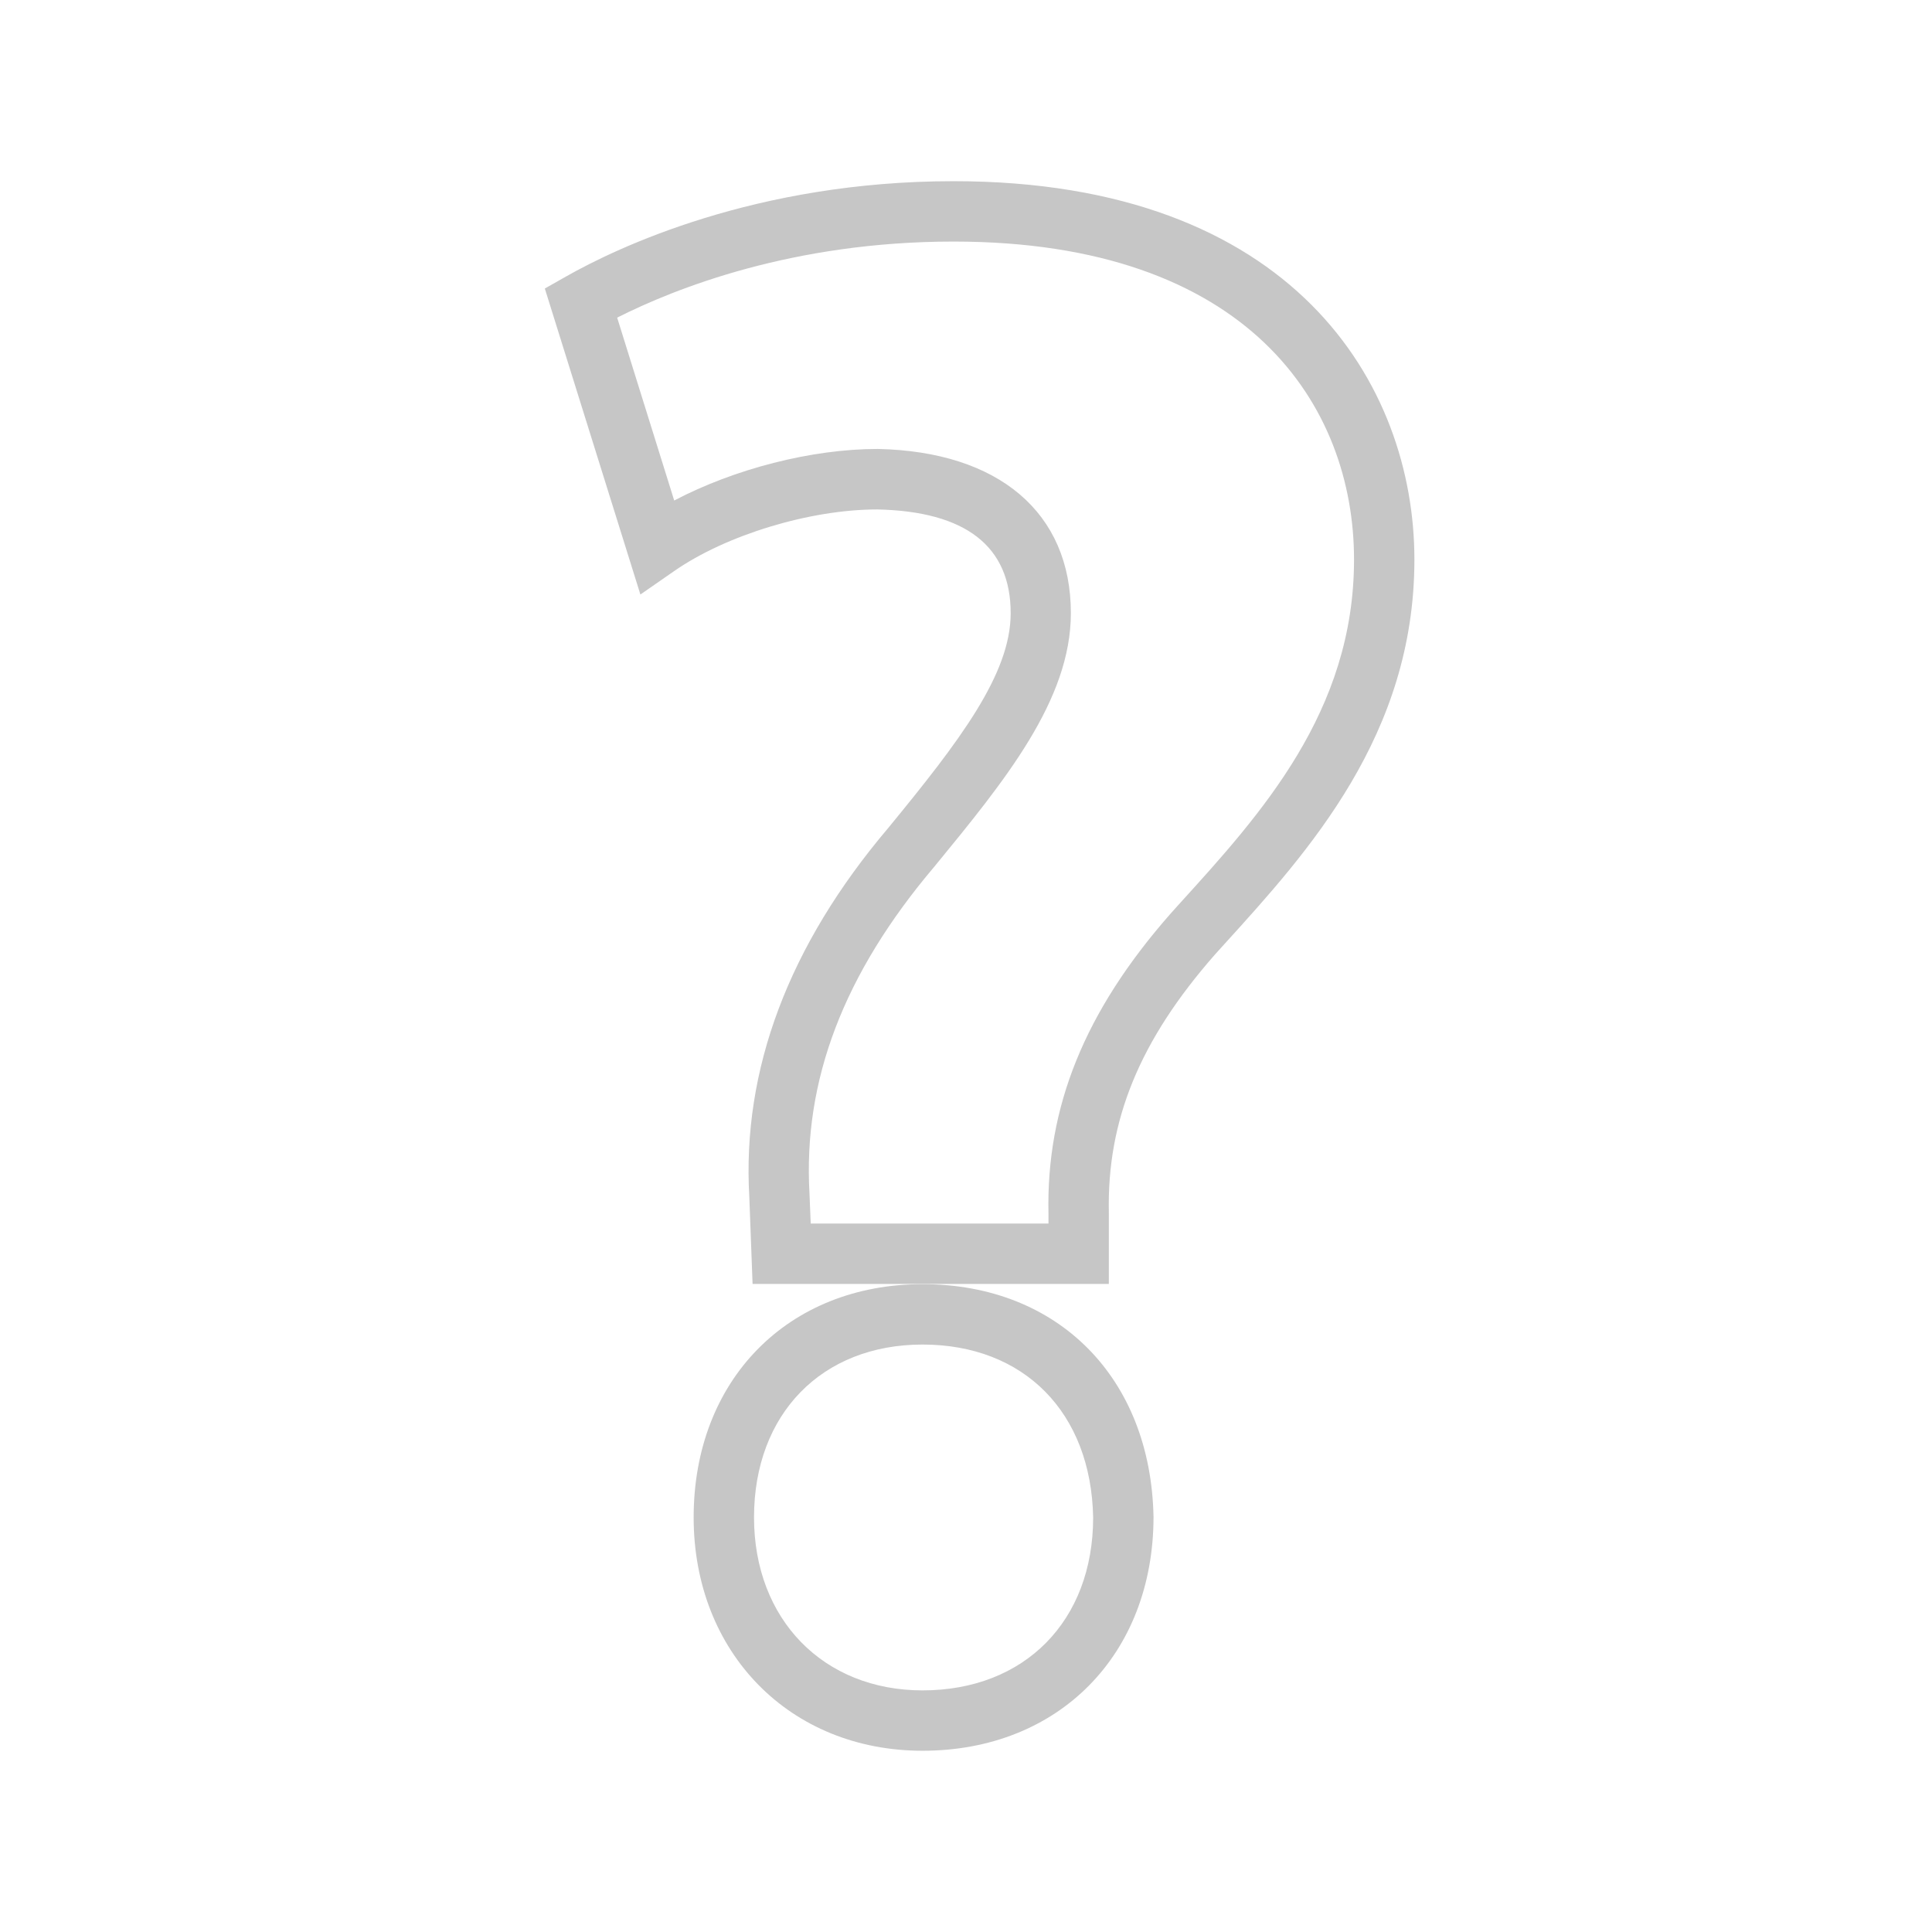 <?xml version="1.0" encoding="utf-8"?>
<!-- Generator: Adobe Illustrator 16.0.0, SVG Export Plug-In . SVG Version: 6.00 Build 0)  -->
<!DOCTYPE svg PUBLIC "-//W3C//DTD SVG 1.1//EN" "http://www.w3.org/Graphics/SVG/1.1/DTD/svg11.dtd">
<svg version="1.1" id="Layer_1" xmlns="http://www.w3.org/2000/svg" xmlns:xlink="http://www.w3.org/1999/xlink" x="0px" y="0px"
	 width="32px" height="32px" viewBox="0 0 32 32" enable-background="new 0 0 32 32" xml:space="preserve">
<path fill="#C6C6C6" d="M15.28,28.998c-2.197,0-3.791-1.626-3.791-3.865c0-2.273,1.559-3.863,3.791-3.863
	c2.244,0,3.781,1.549,3.826,3.854C19.105,27.408,17.533,28.998,15.28,28.998z M15.28,22.27c-1.669,0-2.791,1.15-2.791,2.863
	c0,1.688,1.148,2.865,2.791,2.865c1.691,0,2.826-1.15,2.826-2.865C18.072,23.396,16.963,22.27,15.28,22.27z"/>
<path fill="#C6C6C6" d="M18.365,21.266h-5.9l-0.054-1.441c-0.123-2.105,0.651-4.165,2.3-6.11c1.186-1.445,2.029-2.55,2.029-3.558
	c0-1.11-0.744-1.688-2.21-1.719c-1.11,0-2.498,0.419-3.364,1.021l-0.559,0.388L9.024,4.779L9.375,4.58
	c0.837-0.475,3.14-1.579,6.418-1.579c5.635,0,7.634,3.376,7.634,6.267c0,2.904-1.751,4.832-3.157,6.38l-0.15,0.166
	c-1.244,1.418-1.787,2.741-1.754,4.275V21.266z M13.428,20.266h3.938V20.1c-0.038-1.769,0.6-3.345,2.008-4.951l0.155-0.173
	c1.359-1.495,2.898-3.19,2.898-5.708c0-2.546-1.742-5.267-6.634-5.267c-2.658,0-4.609,0.774-5.571,1.26l0.945,3.029
	c0.994-0.522,2.272-0.854,3.371-0.854c2.008,0.042,3.199,1.058,3.199,2.719c0,1.443-1.098,2.781-2.26,4.198
	c-1.503,1.773-2.178,3.543-2.069,5.42L13.428,20.266z"/>
</svg>

